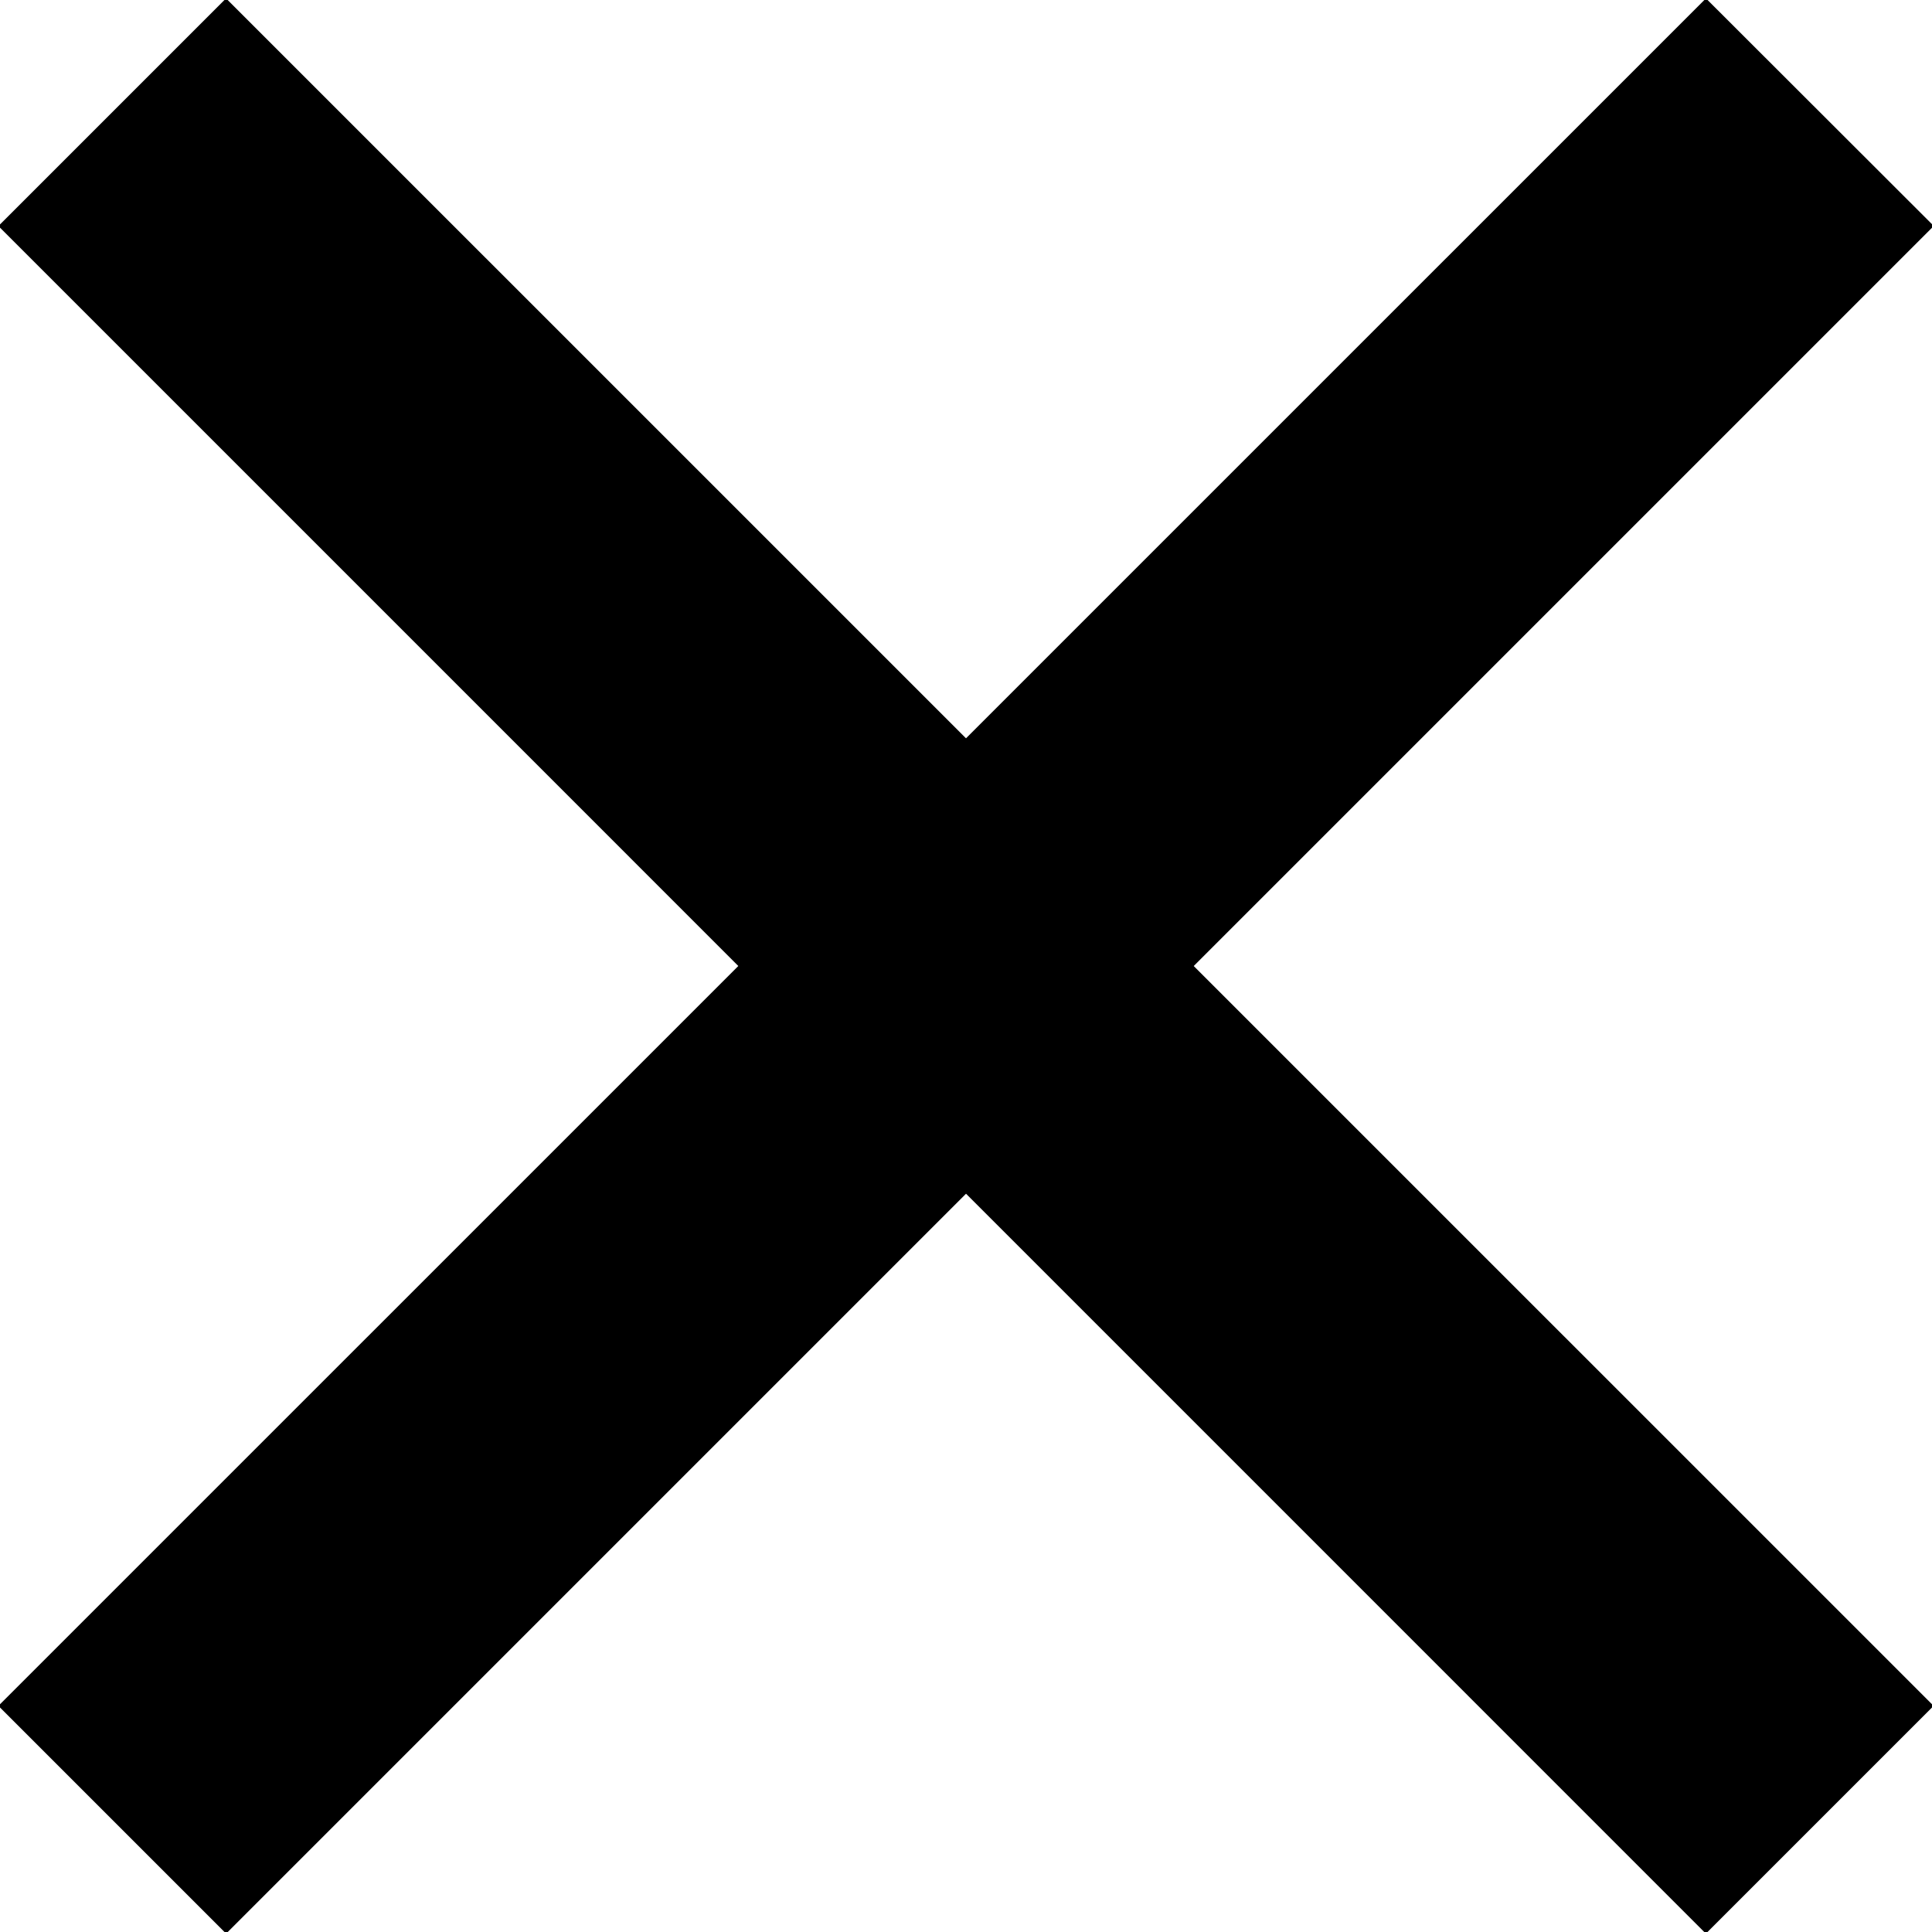 <svg width="24" height="24" xmlns="http://www.w3.org/2000/svg"><g fill-rule="evenodd"><path d="M2.808-.02L24.02 21.191l-2.829 2.829L4.702 7.53-.02 2.808z"/><path d="M21.192-.02L-.02 21.191l2.829 2.829 16.49-16.49 4.723-4.723z"/></g></svg>